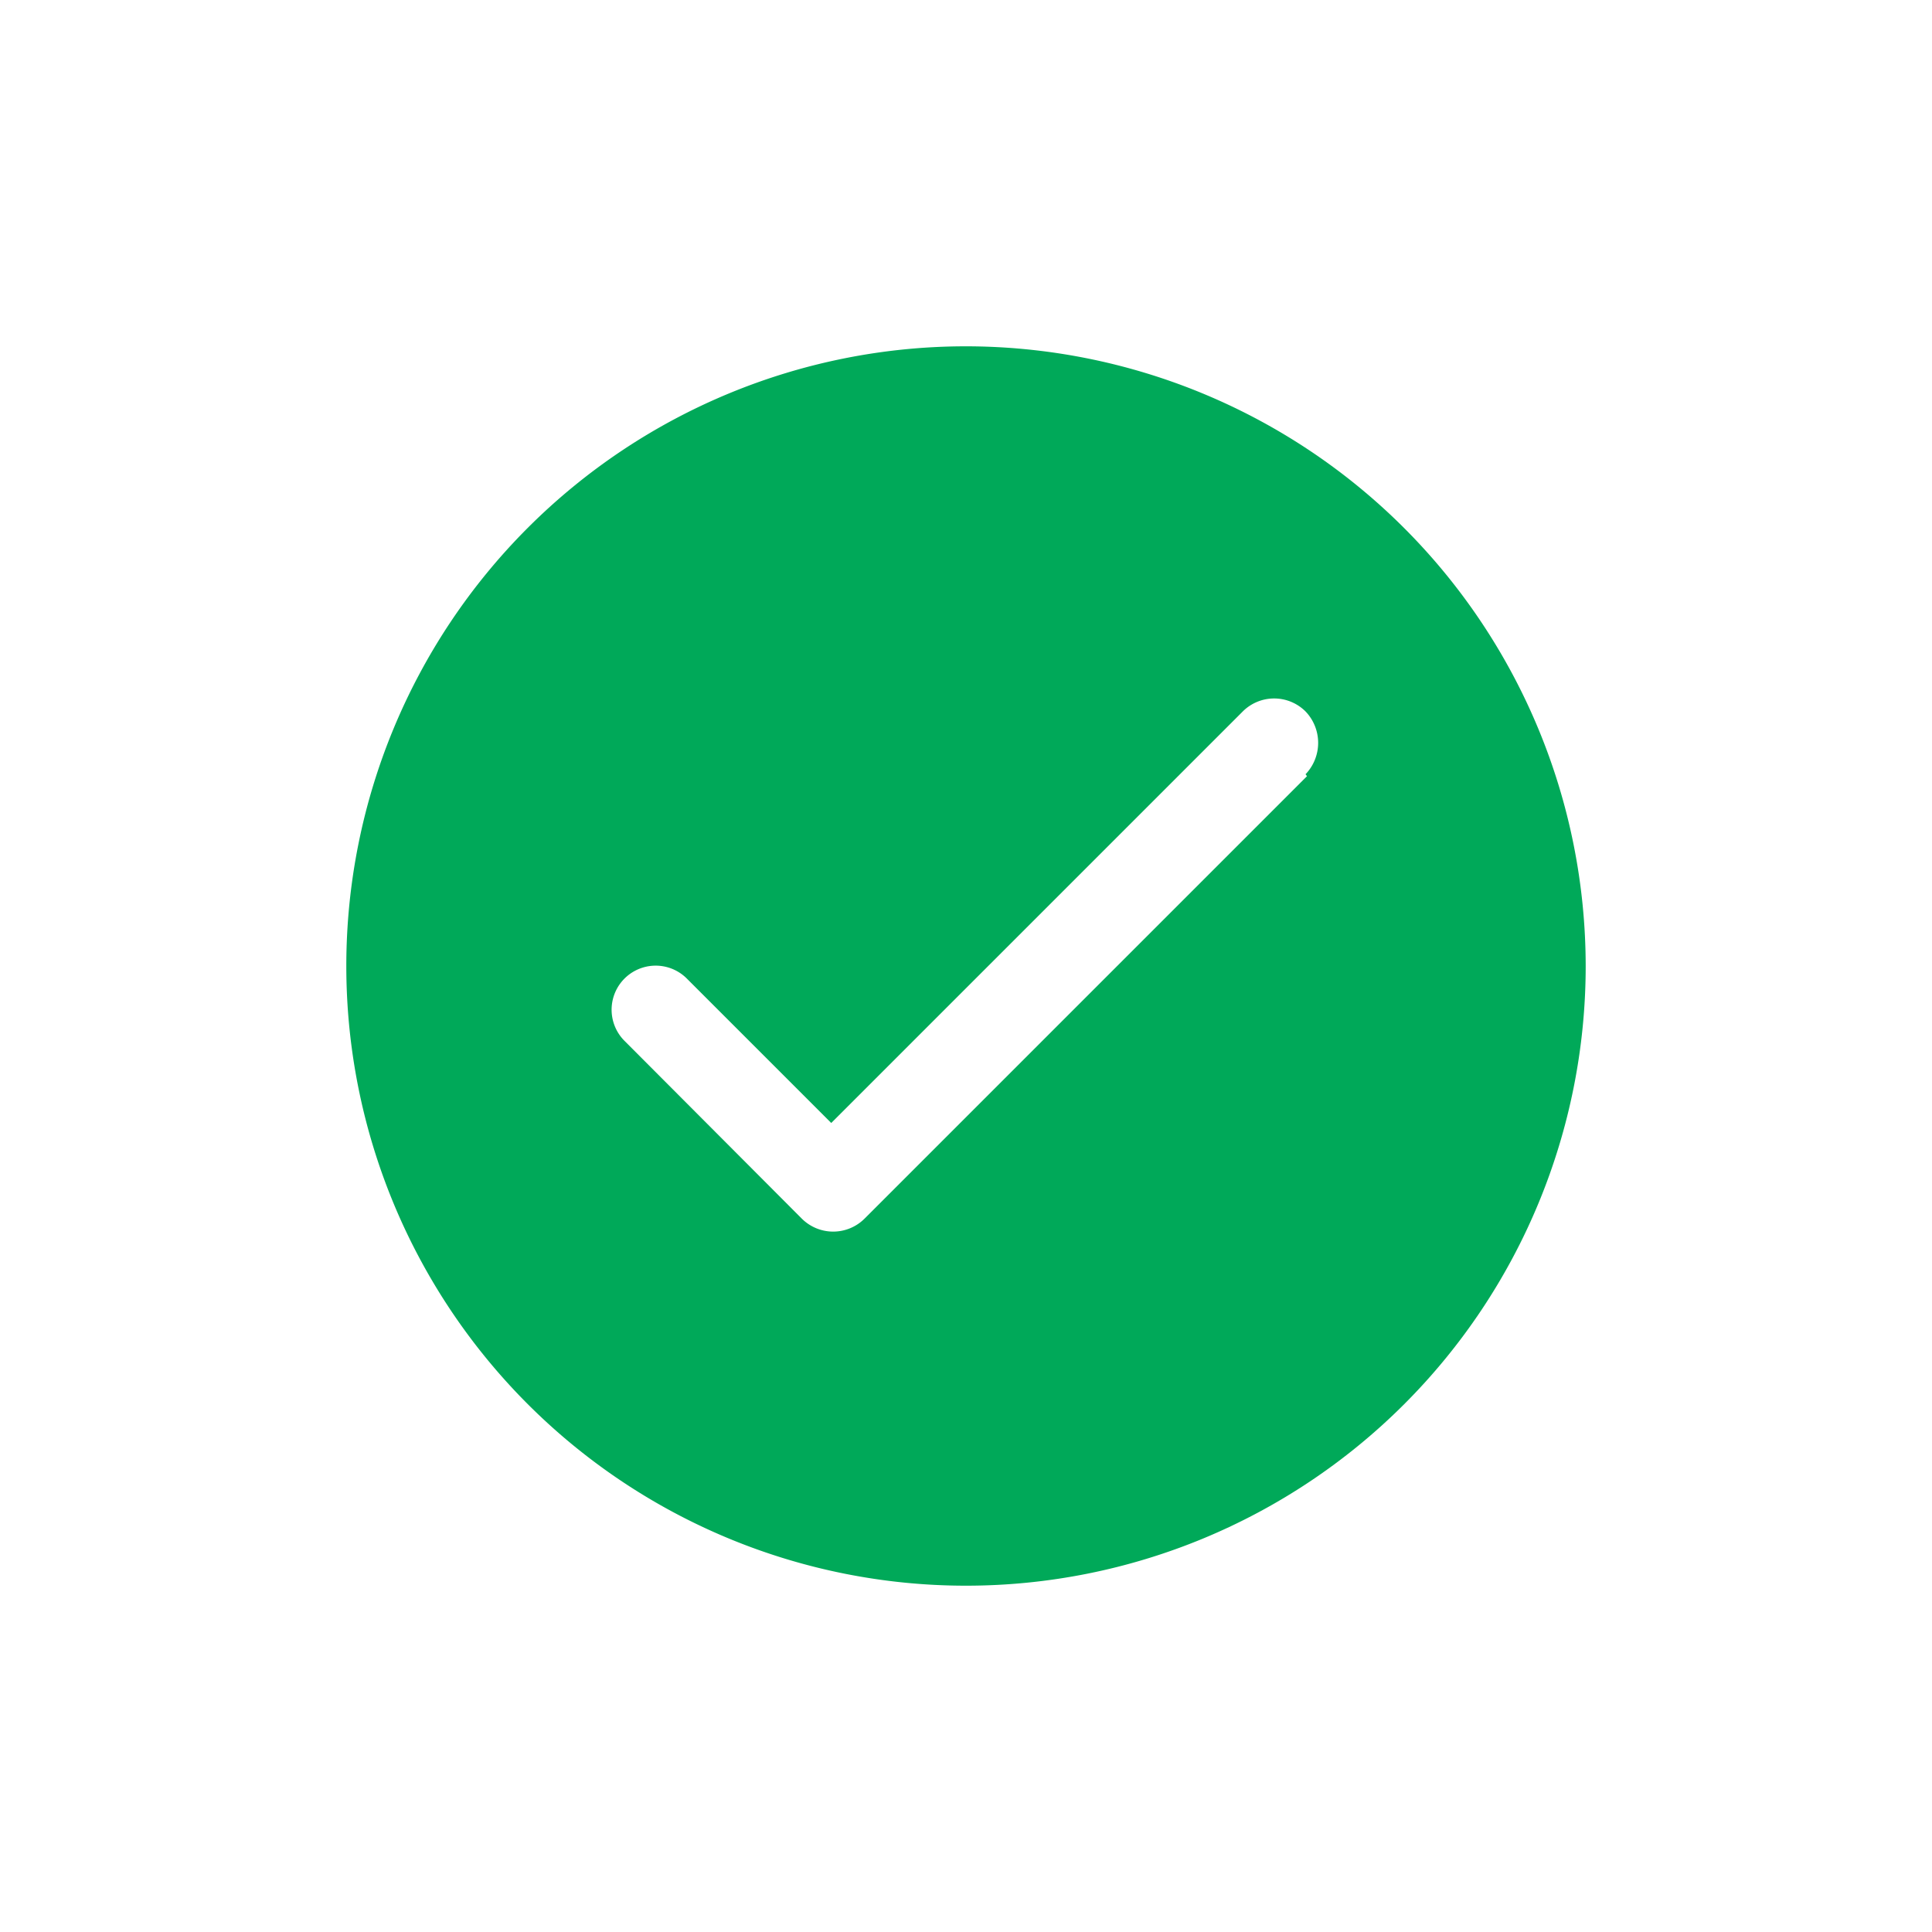 <svg id="Layer_1" data-name="Layer 1" xmlns="http://www.w3.org/2000/svg" viewBox="0 0 40 40"><defs><style>.cls-1{fill:#00a959;}</style></defs><title>01 ICON</title><g id="Group_23026" data-name="Group 23026"><path id="Path_55489" data-name="Path 55489" class="cls-1" d="M20,7.17A12.83,12.83,0,1,0,32.83,20h0A12.84,12.84,0,0,0,20,7.17Zm7.06,8.9L17.9,25.23a.92.92,0,0,1-1.3,0h0l-3.66-3.67a.91.91,0,1,1,1.27-1.31l0,0,3,3,8.52-8.52a.92.92,0,0,1,1.3,0,.94.94,0,0,1,0,1.3Z"/></g></svg>